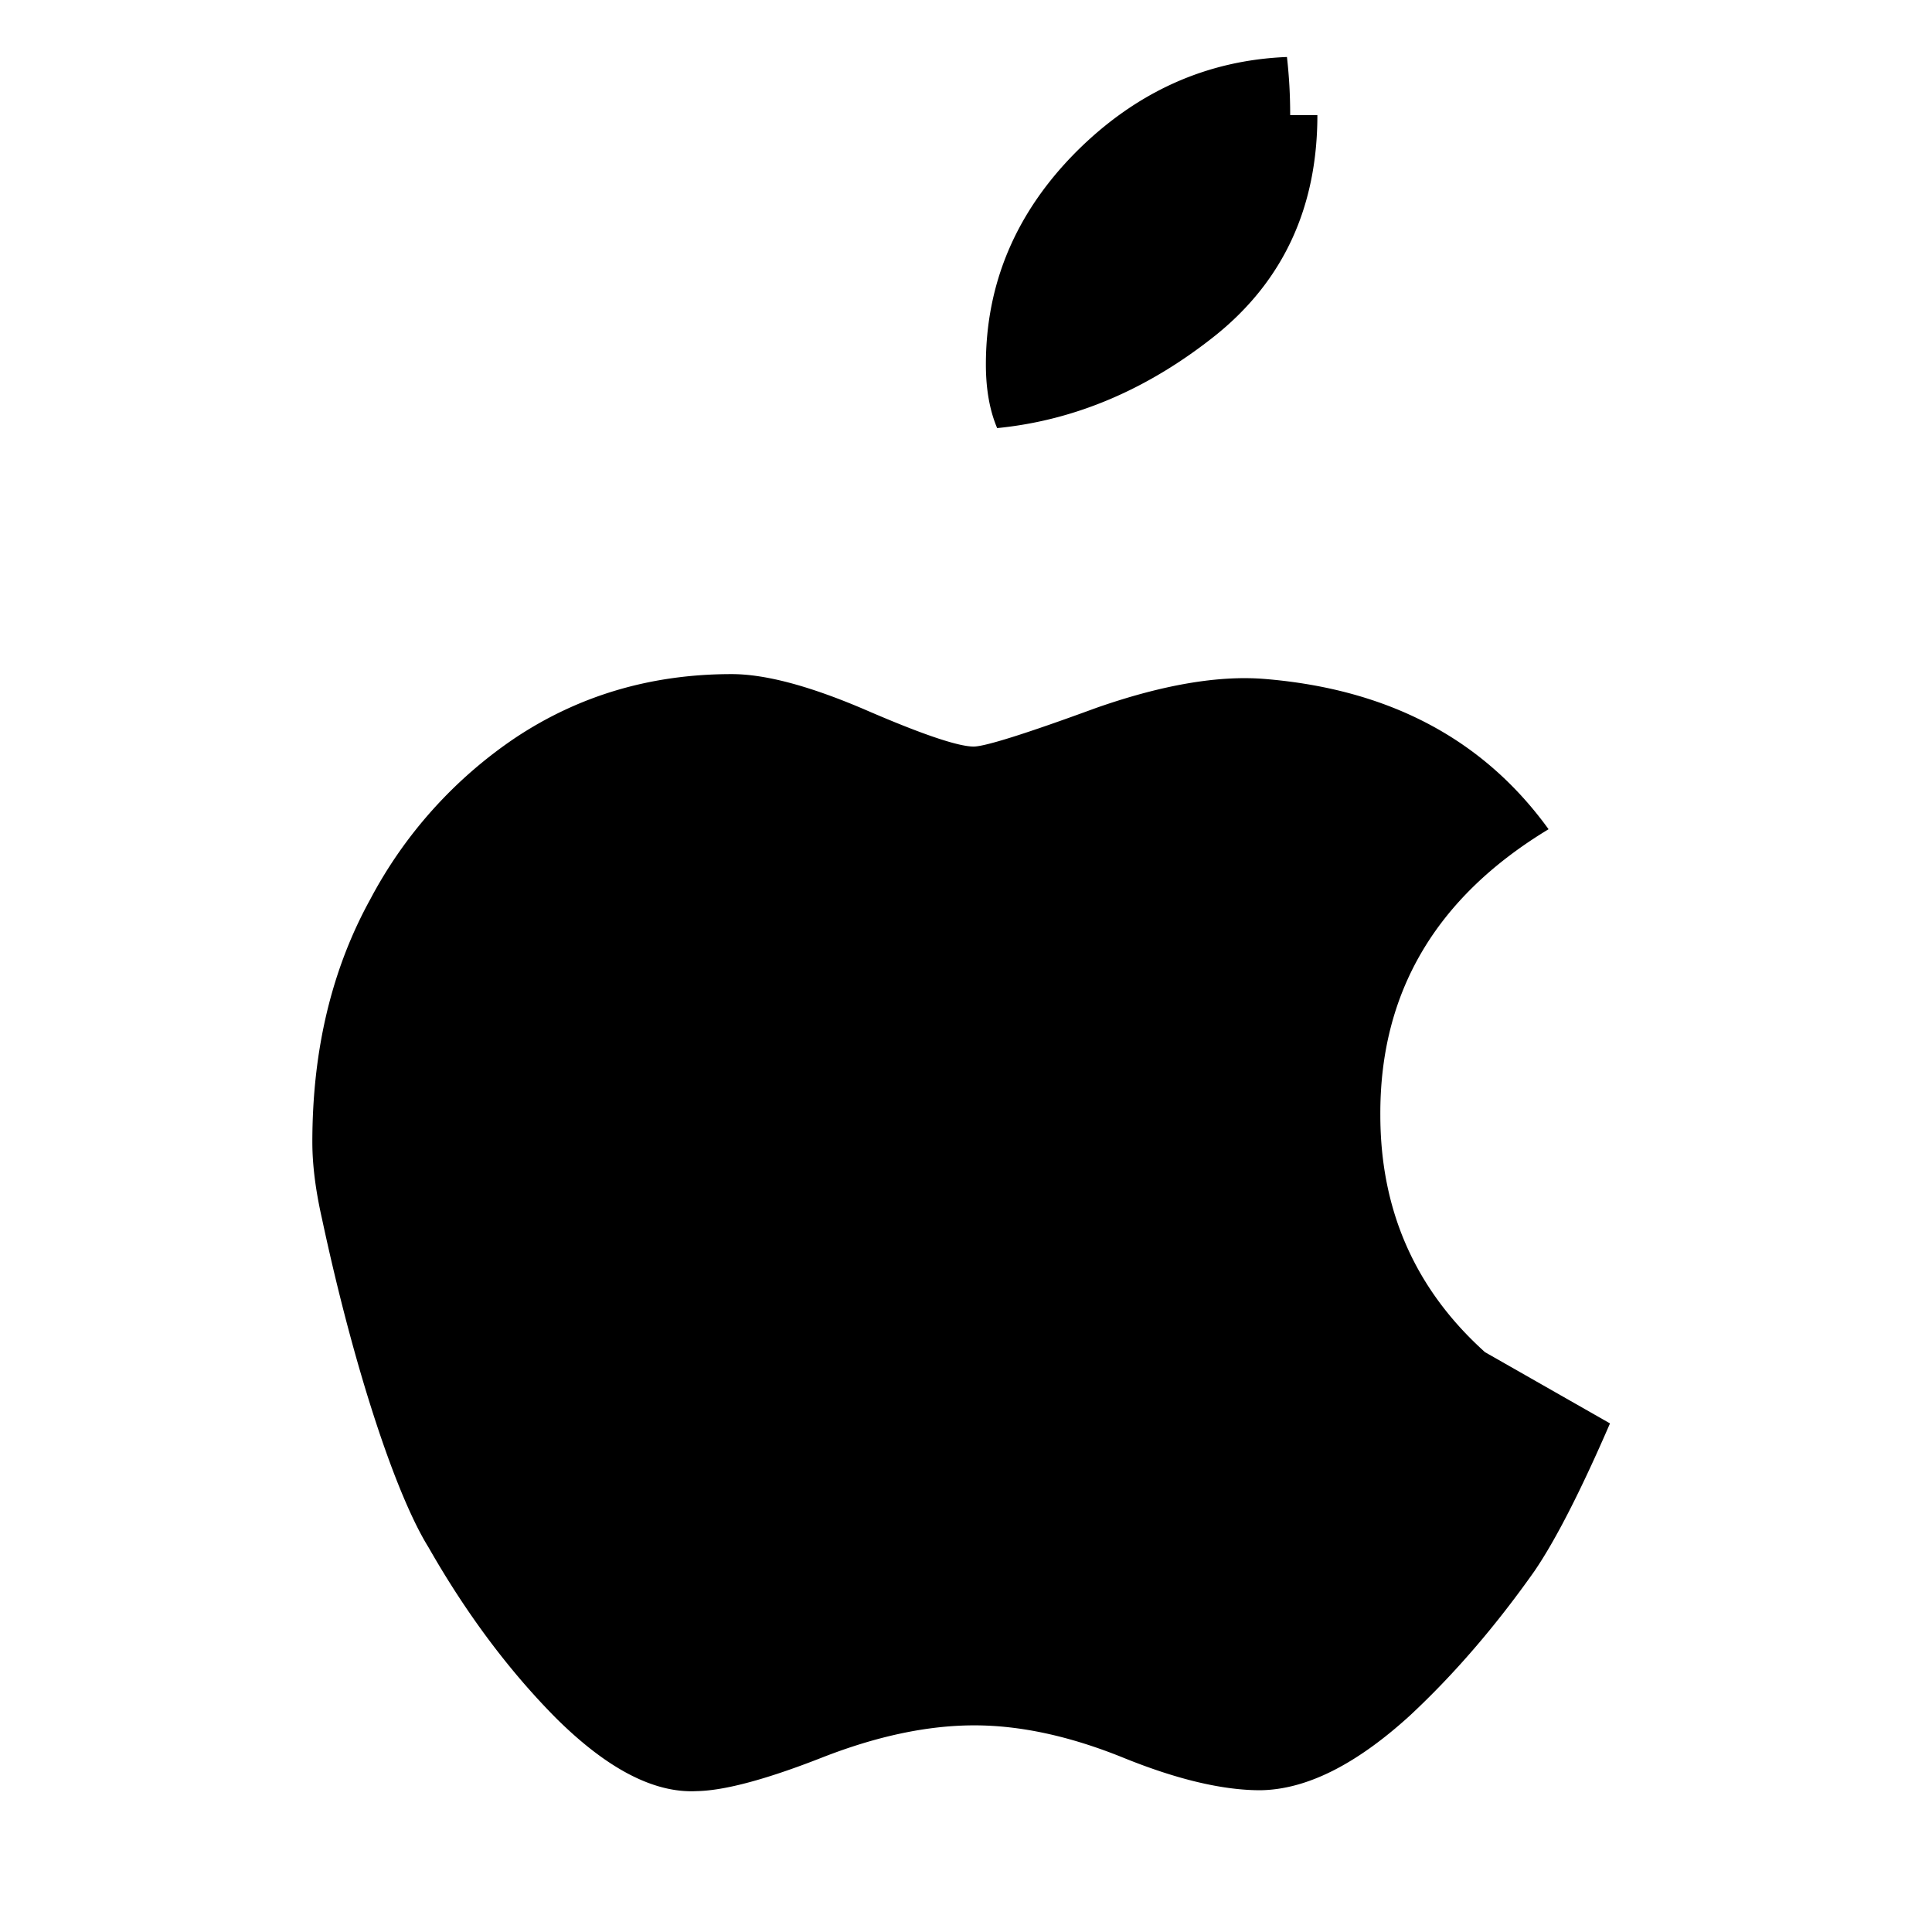 <svg xmlns="http://www.w3.org/2000/svg" viewBox="0 0 24 24" fill="black">
  <path d="M16.365 1.43c0 1.14-.42 2.053-1.258 2.73-.84.672-1.747 1.062-2.72 1.158-.093-.22-.14-.483-.14-.79 0-1.007.373-1.888 1.12-2.64.746-.746 1.62-1.14 2.62-1.18.027.242.04.467.04.722zM20 17.682c-.366.845-.68 1.457-.94 1.837-.48.68-.994 1.278-1.543 1.79-.672.613-1.29.922-1.86.93-.47 0-1.036-.134-1.7-.403-.666-.27-1.283-.403-1.853-.403-.58 0-1.213.133-1.9.403-.69.27-1.207.408-1.55.414-.53.027-1.113-.277-1.75-.91-.587-.593-1.113-1.298-1.58-2.117C4.92 18.574 4.4 17.013 4 15.14c-.08-.353-.12-.67-.12-.953 0-1.14.24-2.147.722-3.02a5.535 5.535 0 011.797-2c.797-.53 1.693-.793 2.69-.793.423 0 .98.15 1.676.45.693.3 1.14.45 1.33.45.14 0 .65-.16 1.522-.48.82-.287 1.517-.406 2.09-.36 1.545.126 2.72.747 3.53 1.867-1.402.847-2.097 2.03-2.09 3.55 0 1.184.433 2.166 1.3 2.946z"></path>
</svg>
